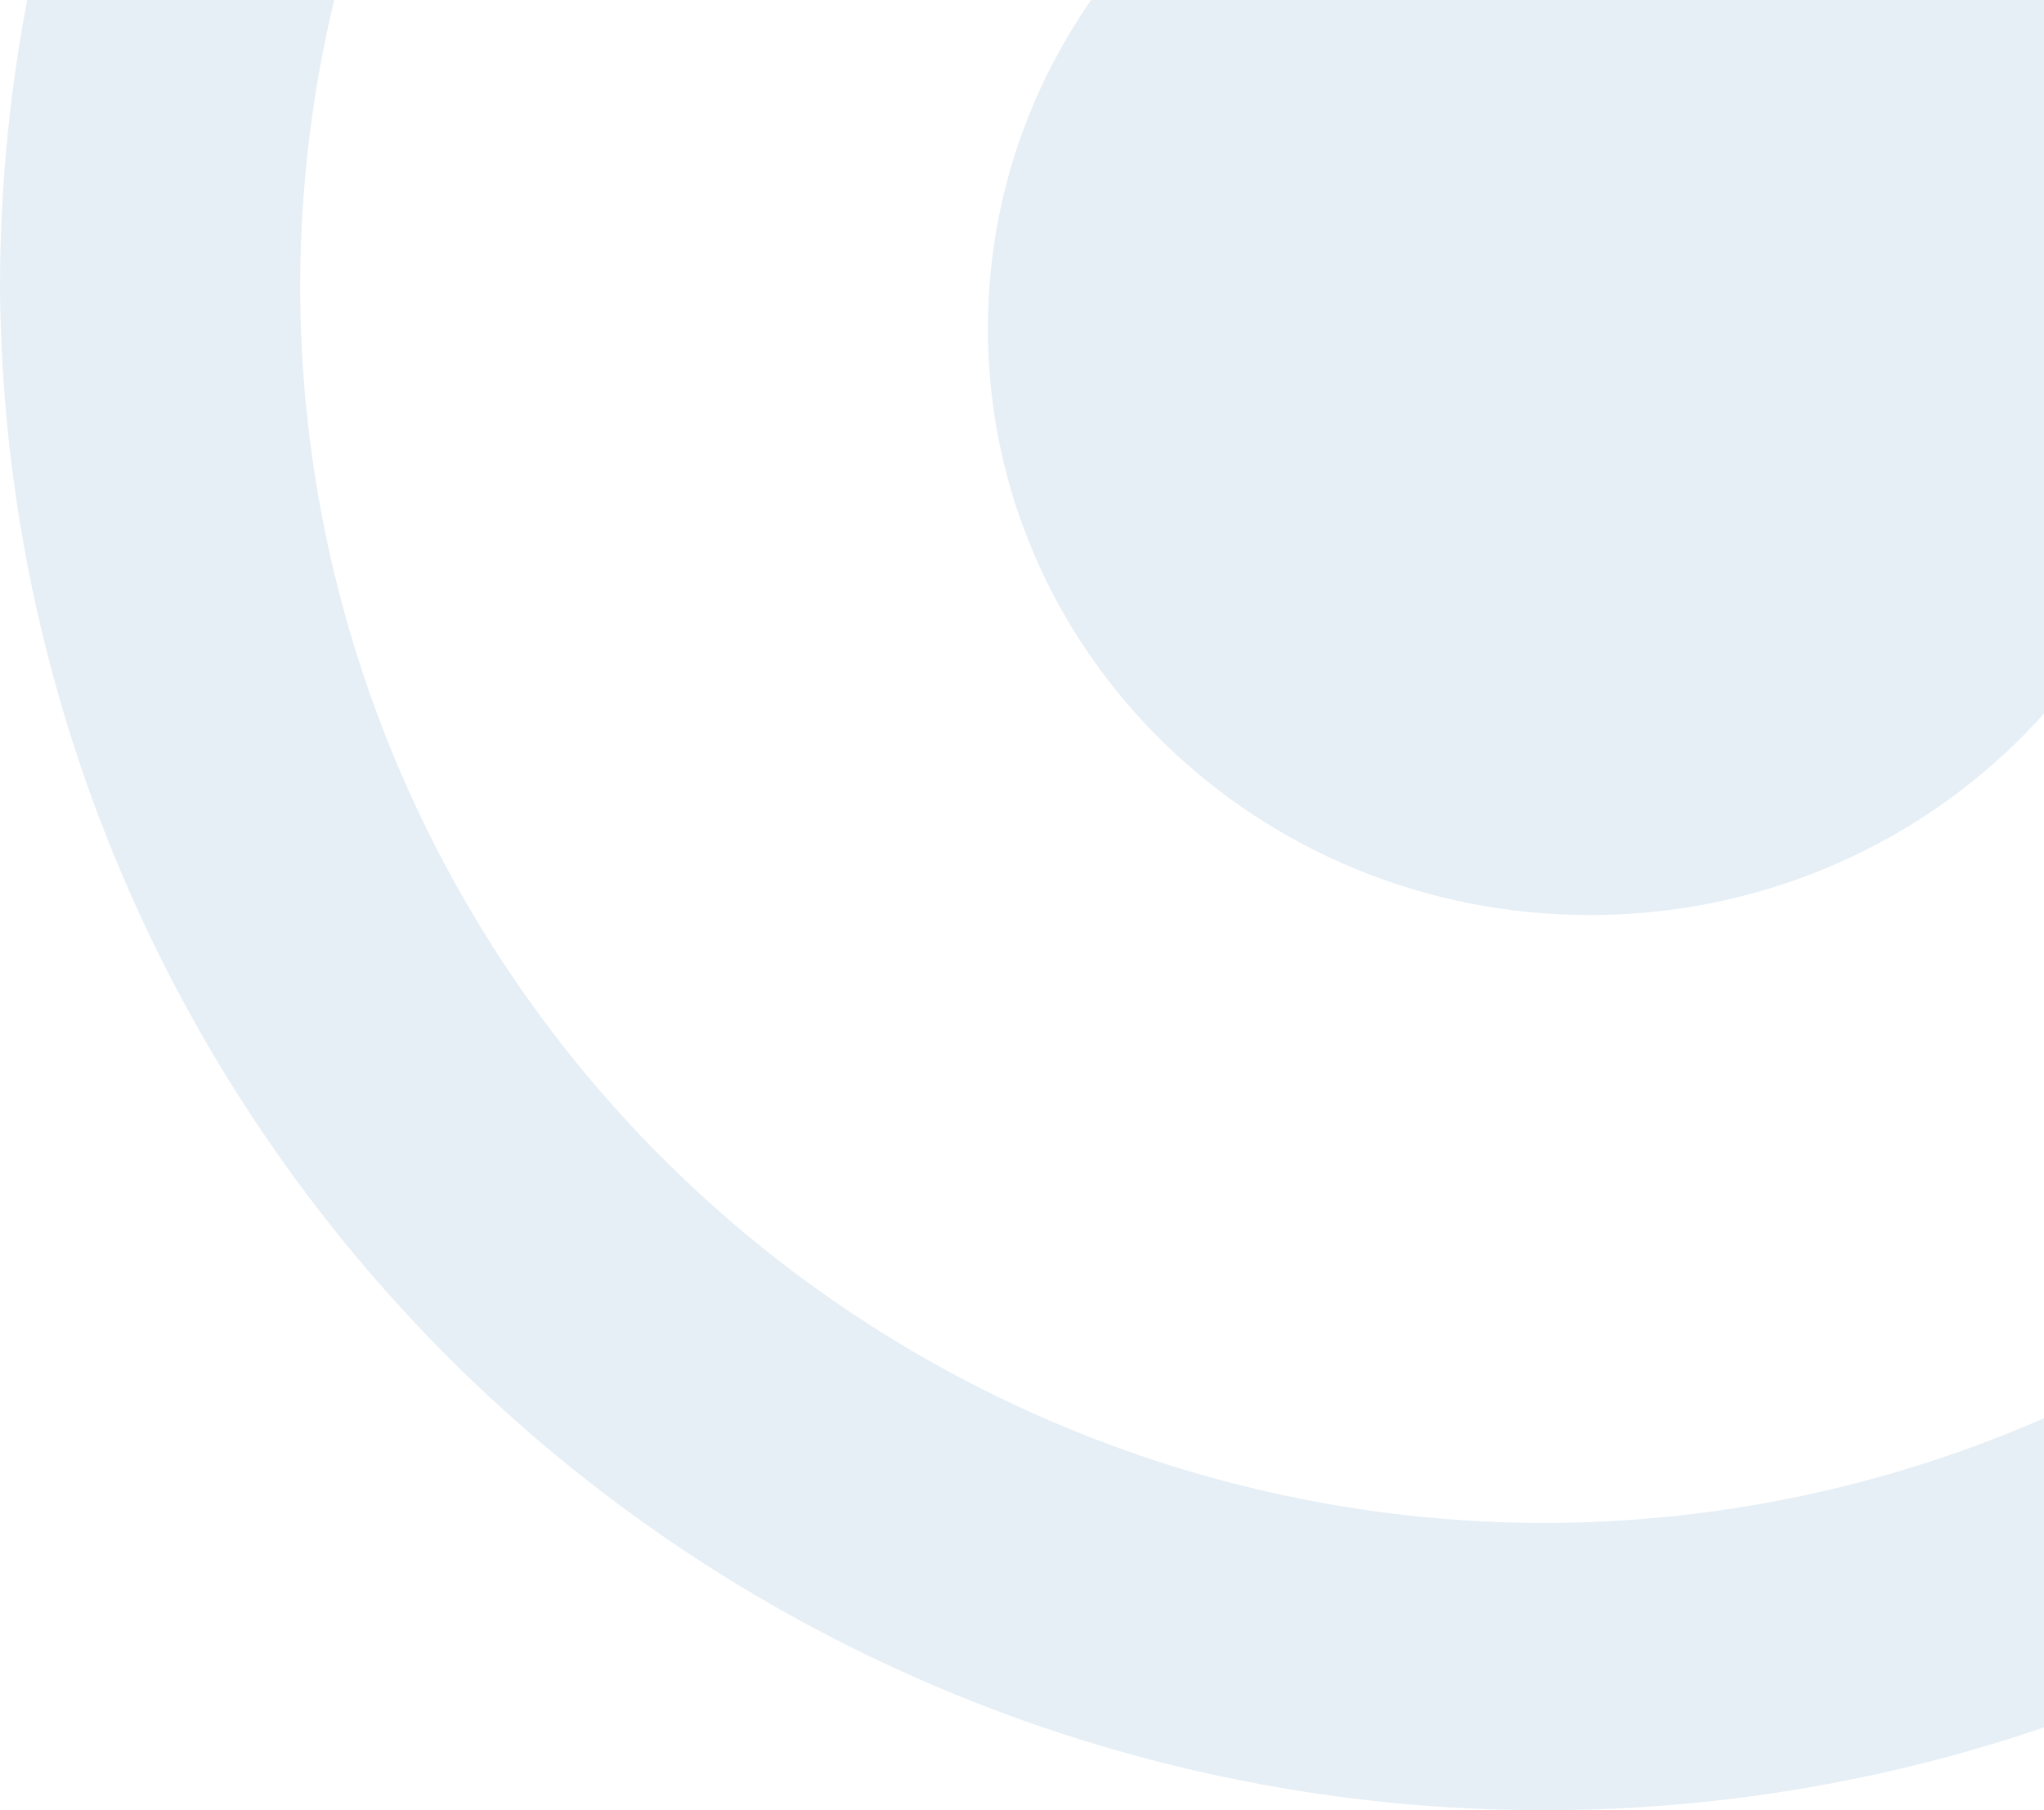 <svg width="105" height="93" viewBox="0 0 105 93" fill="none" xmlns="http://www.w3.org/2000/svg">
<path d="M79.295 -64C35.574 -64 0 -28.66 0 14.778C0.149 35.575 8.568 55.469 23.423 70.123C38.277 84.776 58.36 93 79.293 93C100.226 93 120.309 84.776 135.163 70.123C150.017 55.469 158.437 35.575 158.586 14.778C158.586 -28.66 123.016 -64 79.295 -64ZM79.295 78.243C62.362 78.215 46.132 71.519 34.159 59.623C22.186 47.727 15.448 31.601 15.421 14.778C15.421 -20.211 44.074 -48.683 79.295 -48.683C114.516 -48.683 143.169 -20.203 143.169 14.778C143.158 31.606 136.424 47.741 124.448 59.641C112.472 71.54 96.232 78.231 79.295 78.243Z" fill="#005BA4" fill-opacity="0.1"/>
<path d="M81.672 47.01C98.751 47.01 112.596 33.52 112.596 16.879C112.596 0.238 98.751 -13.252 81.672 -13.252C64.593 -13.252 50.748 0.238 50.748 16.879C50.748 33.52 64.593 47.01 81.672 47.01Z" fill="#005BA4" fill-opacity="0.1"/>
</svg>
